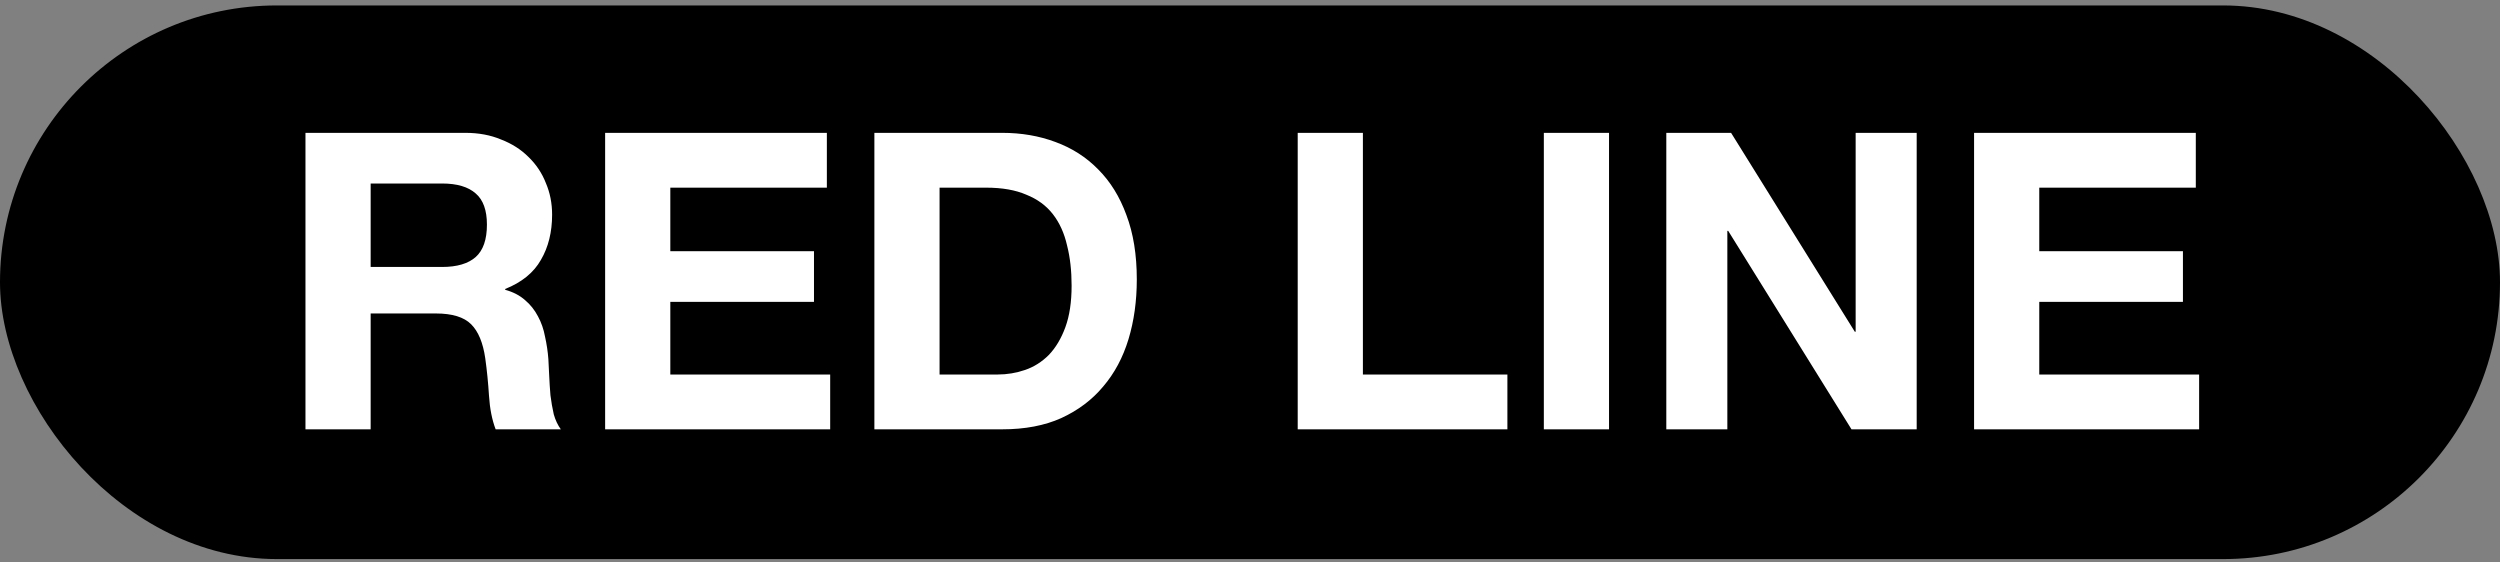 <svg width="289" height="65" viewBox="0 0 289 65" fill="none" xmlns="http://www.w3.org/2000/svg">
    <rect x="0" y="0" width="289" height="65" fill="#808080" stroke="none"/>
    <rect y="0.629" width="289" height="64" rx="32" fill="currentColor" />
    <path
        d="M42.848 30.861V21.213H51.104C52.832 21.213 54.128 21.597 54.992 22.365C55.856 23.101 56.288 24.301 56.288 25.965C56.288 27.693 55.856 28.941 54.992 29.709C54.128 30.477 52.832 30.861 51.104 30.861H42.848ZM35.312 15.357V49.629H42.848V36.237H50.384C52.272 36.237 53.632 36.653 54.464 37.485C55.296 38.317 55.84 39.629 56.096 41.421C56.288 42.797 56.432 44.237 56.528 45.741C56.624 47.245 56.88 48.541 57.296 49.629H64.832C64.48 49.149 64.208 48.573 64.016 47.901C63.856 47.197 63.728 46.461 63.632 45.693C63.568 44.925 63.52 44.173 63.488 43.437C63.456 42.701 63.424 42.061 63.392 41.517C63.328 40.653 63.2 39.789 63.008 38.925C62.848 38.061 62.576 37.277 62.192 36.573C61.808 35.837 61.312 35.213 60.704 34.701C60.096 34.157 59.328 33.757 58.4 33.501V33.405C60.32 32.637 61.696 31.517 62.528 30.045C63.392 28.573 63.824 26.829 63.824 24.813C63.824 23.501 63.584 22.285 63.104 21.165C62.656 20.013 61.984 19.005 61.088 18.141C60.224 17.277 59.168 16.605 57.92 16.125C56.704 15.613 55.328 15.357 53.792 15.357H35.312ZM69.953 15.357V49.629H95.969V43.293H77.489V34.893H94.097V29.037H77.489V21.693H95.585V15.357H69.953ZM108.614 43.293V21.693H113.99C115.846 21.693 117.398 21.965 118.646 22.509C119.926 23.021 120.95 23.773 121.718 24.765C122.486 25.757 123.03 26.957 123.35 28.365C123.702 29.741 123.878 31.293 123.878 33.021C123.878 34.909 123.638 36.509 123.158 37.821C122.678 39.133 122.038 40.205 121.238 41.037C120.438 41.837 119.526 42.413 118.502 42.765C117.478 43.117 116.422 43.293 115.334 43.293H108.614ZM101.078 15.357V49.629H115.862C118.486 49.629 120.758 49.197 122.678 48.333C124.63 47.437 126.246 46.221 127.526 44.685C128.838 43.149 129.814 41.325 130.454 39.213C131.094 37.101 131.414 34.797 131.414 32.301C131.414 29.453 131.014 26.973 130.214 24.861C129.446 22.749 128.358 20.989 126.95 19.581C125.574 18.173 123.926 17.117 122.006 16.413C120.118 15.709 118.07 15.357 115.862 15.357H101.078ZM150.015 15.357V49.629H174.255V43.293H157.551V15.357H150.015ZM178.468 15.357V49.629H186.004V15.357H178.468ZM192.625 15.357V49.629H199.681V26.685H199.777L214.033 49.629H221.569V15.357H214.513V38.349H214.417L200.113 15.357H192.625ZM228.203 15.357V49.629H254.219V43.293H235.739V34.893H252.347V29.037H235.739V21.693H253.835V15.357H228.203Z"
        fill="white" />
</svg>